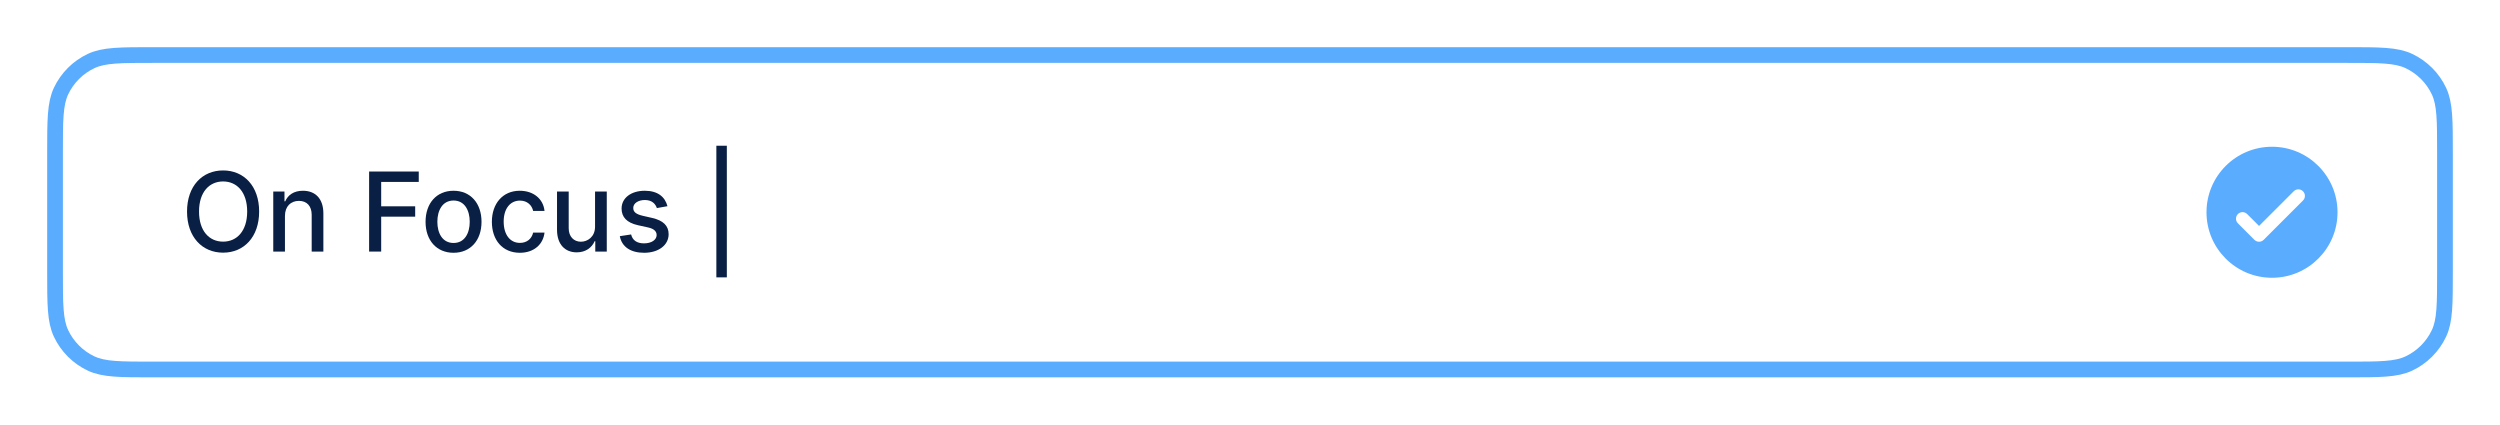 <svg width="318" height="54" viewBox="0 0 318 54" fill="none" xmlns="http://www.w3.org/2000/svg">
<g filter="url(#filter0_d)">
<path d="M7 13.48C7 9.301 7 7.212 7.761 5.594C8.554 3.909 9.909 2.554 11.594 1.761C13.212 1 15.301 1 19.48 1H298.52C302.699 1 304.788 1 306.406 1.761C308.091 2.554 309.446 3.909 310.239 5.594C311 7.212 311 9.301 311 13.48V28.52C311 32.699 311 34.788 310.239 36.406C309.446 38.091 308.091 39.446 306.406 40.239C304.788 41 302.699 41 298.52 41H19.48C15.301 41 13.212 41 11.594 40.239C9.909 39.446 8.554 38.091 7.761 36.406C7 34.788 7 32.699 7 28.52V13.48Z" fill="white"/>
<path d="M32.963 20.909C32.963 17.653 31.014 15.679 28.379 15.679C25.734 15.679 23.791 17.653 23.791 20.909C23.791 24.16 25.734 26.139 28.379 26.139C31.014 26.139 32.963 24.165 32.963 20.909ZM31.442 20.909C31.442 23.39 30.129 24.737 28.379 24.737C26.624 24.737 25.317 23.39 25.317 20.909C25.317 18.428 26.624 17.081 28.379 17.081C30.129 17.081 31.442 18.428 31.442 20.909Z" fill="#0A1F44"/>
<path d="M36.246 21.466C36.246 20.248 36.991 19.552 38.025 19.552C39.035 19.552 39.646 20.213 39.646 21.322V26H41.133V21.143C41.133 19.253 40.094 18.264 38.532 18.264C37.384 18.264 36.633 18.796 36.28 19.607H36.186V18.364H34.759V26H36.246V21.466Z" fill="#0A1F44"/>
<path d="M46.951 26H48.487V21.56H52.812V20.243H48.487V17.141H53.265V15.818H46.951V26Z" fill="#0A1F44"/>
<path d="M57.691 26.154C59.843 26.154 61.25 24.578 61.25 22.217C61.25 19.84 59.843 18.264 57.691 18.264C55.538 18.264 54.131 19.84 54.131 22.217C54.131 24.578 55.538 26.154 57.691 26.154ZM57.696 24.906C56.289 24.906 55.632 23.678 55.632 22.212C55.632 20.75 56.289 19.507 57.696 19.507C59.093 19.507 59.749 20.75 59.749 22.212C59.749 23.678 59.093 24.906 57.696 24.906Z" fill="#0A1F44"/>
<path d="M66.126 26.154C67.931 26.154 69.099 25.07 69.263 23.584H67.817C67.627 24.409 66.986 24.896 66.136 24.896C64.878 24.896 64.068 23.847 64.068 22.182C64.068 20.546 64.893 19.517 66.136 19.517C67.081 19.517 67.657 20.114 67.817 20.829H69.263C69.104 19.288 67.846 18.264 66.111 18.264C63.959 18.264 62.566 19.885 62.566 22.217C62.566 24.518 63.909 26.154 66.126 26.154Z" fill="#0A1F44"/>
<path d="M75.69 22.833C75.695 24.131 74.731 24.747 73.895 24.747C72.976 24.747 72.339 24.081 72.339 23.042V18.364H70.853V23.221C70.853 25.115 71.892 26.099 73.359 26.099C74.507 26.099 75.287 25.493 75.641 24.677H75.72V26H77.182V18.364H75.69V22.833Z" fill="#0A1F44"/>
<path d="M84.901 20.228C84.593 19.04 83.663 18.264 82.013 18.264C80.288 18.264 79.065 19.174 79.065 20.526C79.065 21.61 79.721 22.331 81.153 22.649L82.445 22.933C83.181 23.096 83.524 23.425 83.524 23.902C83.524 24.494 82.893 24.956 81.918 24.956C81.028 24.956 80.457 24.573 80.278 23.822L78.841 24.041C79.09 25.393 80.213 26.154 81.928 26.154C83.773 26.154 85.05 25.175 85.05 23.793C85.05 22.714 84.364 22.047 82.962 21.724L81.749 21.446C80.909 21.247 80.546 20.964 80.551 20.447C80.546 19.86 81.183 19.442 82.028 19.442C82.953 19.442 83.38 19.954 83.554 20.467L84.901 20.228Z" fill="#0A1F44"/>
<path d="M92.453 12.537H91.121V29.281H92.453V12.537Z" fill="#0A1F44"/>
<path fill-rule="evenodd" clip-rule="evenodd" d="M289 29.333C293.602 29.333 297.333 25.602 297.333 21C297.333 16.398 293.602 12.667 289 12.667C284.398 12.667 280.667 16.398 280.667 21C280.667 25.602 284.398 29.333 289 29.333ZM291.762 18.328C292.087 18.002 292.615 18.002 292.94 18.328C293.266 18.653 293.266 19.181 292.94 19.506L287.94 24.506C287.615 24.831 287.087 24.831 286.762 24.506L284.661 22.405C284.335 22.079 284.335 21.552 284.661 21.227C284.986 20.901 285.514 20.901 285.839 21.227L287.351 22.738L291.762 18.328Z" fill="#5AACFF"/>
<path d="M7 13.48C7 9.301 7 7.212 7.761 5.594C8.554 3.909 9.909 2.554 11.594 1.761C13.212 1 15.301 1 19.48 1H298.52C302.699 1 304.788 1 306.406 1.761C308.091 2.554 309.446 3.909 310.239 5.594C311 7.212 311 9.301 311 13.48V28.52C311 32.699 311 34.788 310.239 36.406C309.446 38.091 308.091 39.446 306.406 40.239C304.788 41 302.699 41 298.52 41H19.48C15.301 41 13.212 41 11.594 40.239C9.909 39.446 8.554 38.091 7.761 36.406C7 34.788 7 32.699 7 28.52V13.48Z" stroke="#5AACFF" stroke-width="2"/>
</g>
<defs>
<filter id="filter0_d" x="0" y="0" width="318" height="54" filterUnits="userSpaceOnUse" color-interpolation-filters="sRGB">
<feFlood flood-opacity="0" result="BackgroundImageFix"/>
<feColorMatrix in="SourceAlpha" type="matrix" values="0 0 0 0 0 0 0 0 0 0 0 0 0 0 0 0 0 0 127 0"/>
<feOffset dy="6"/>
<feGaussianBlur stdDeviation="3"/>
<feColorMatrix type="matrix" values="0 0 0 0 0 0 0 0 0 0 0 0 0 0 0 0 0 0 0.08 0"/>
<feBlend mode="normal" in2="BackgroundImageFix" result="effect1_dropShadow"/>
<feBlend mode="normal" in="SourceGraphic" in2="effect1_dropShadow" result="shape"/>
</filter>
</defs>
</svg>
